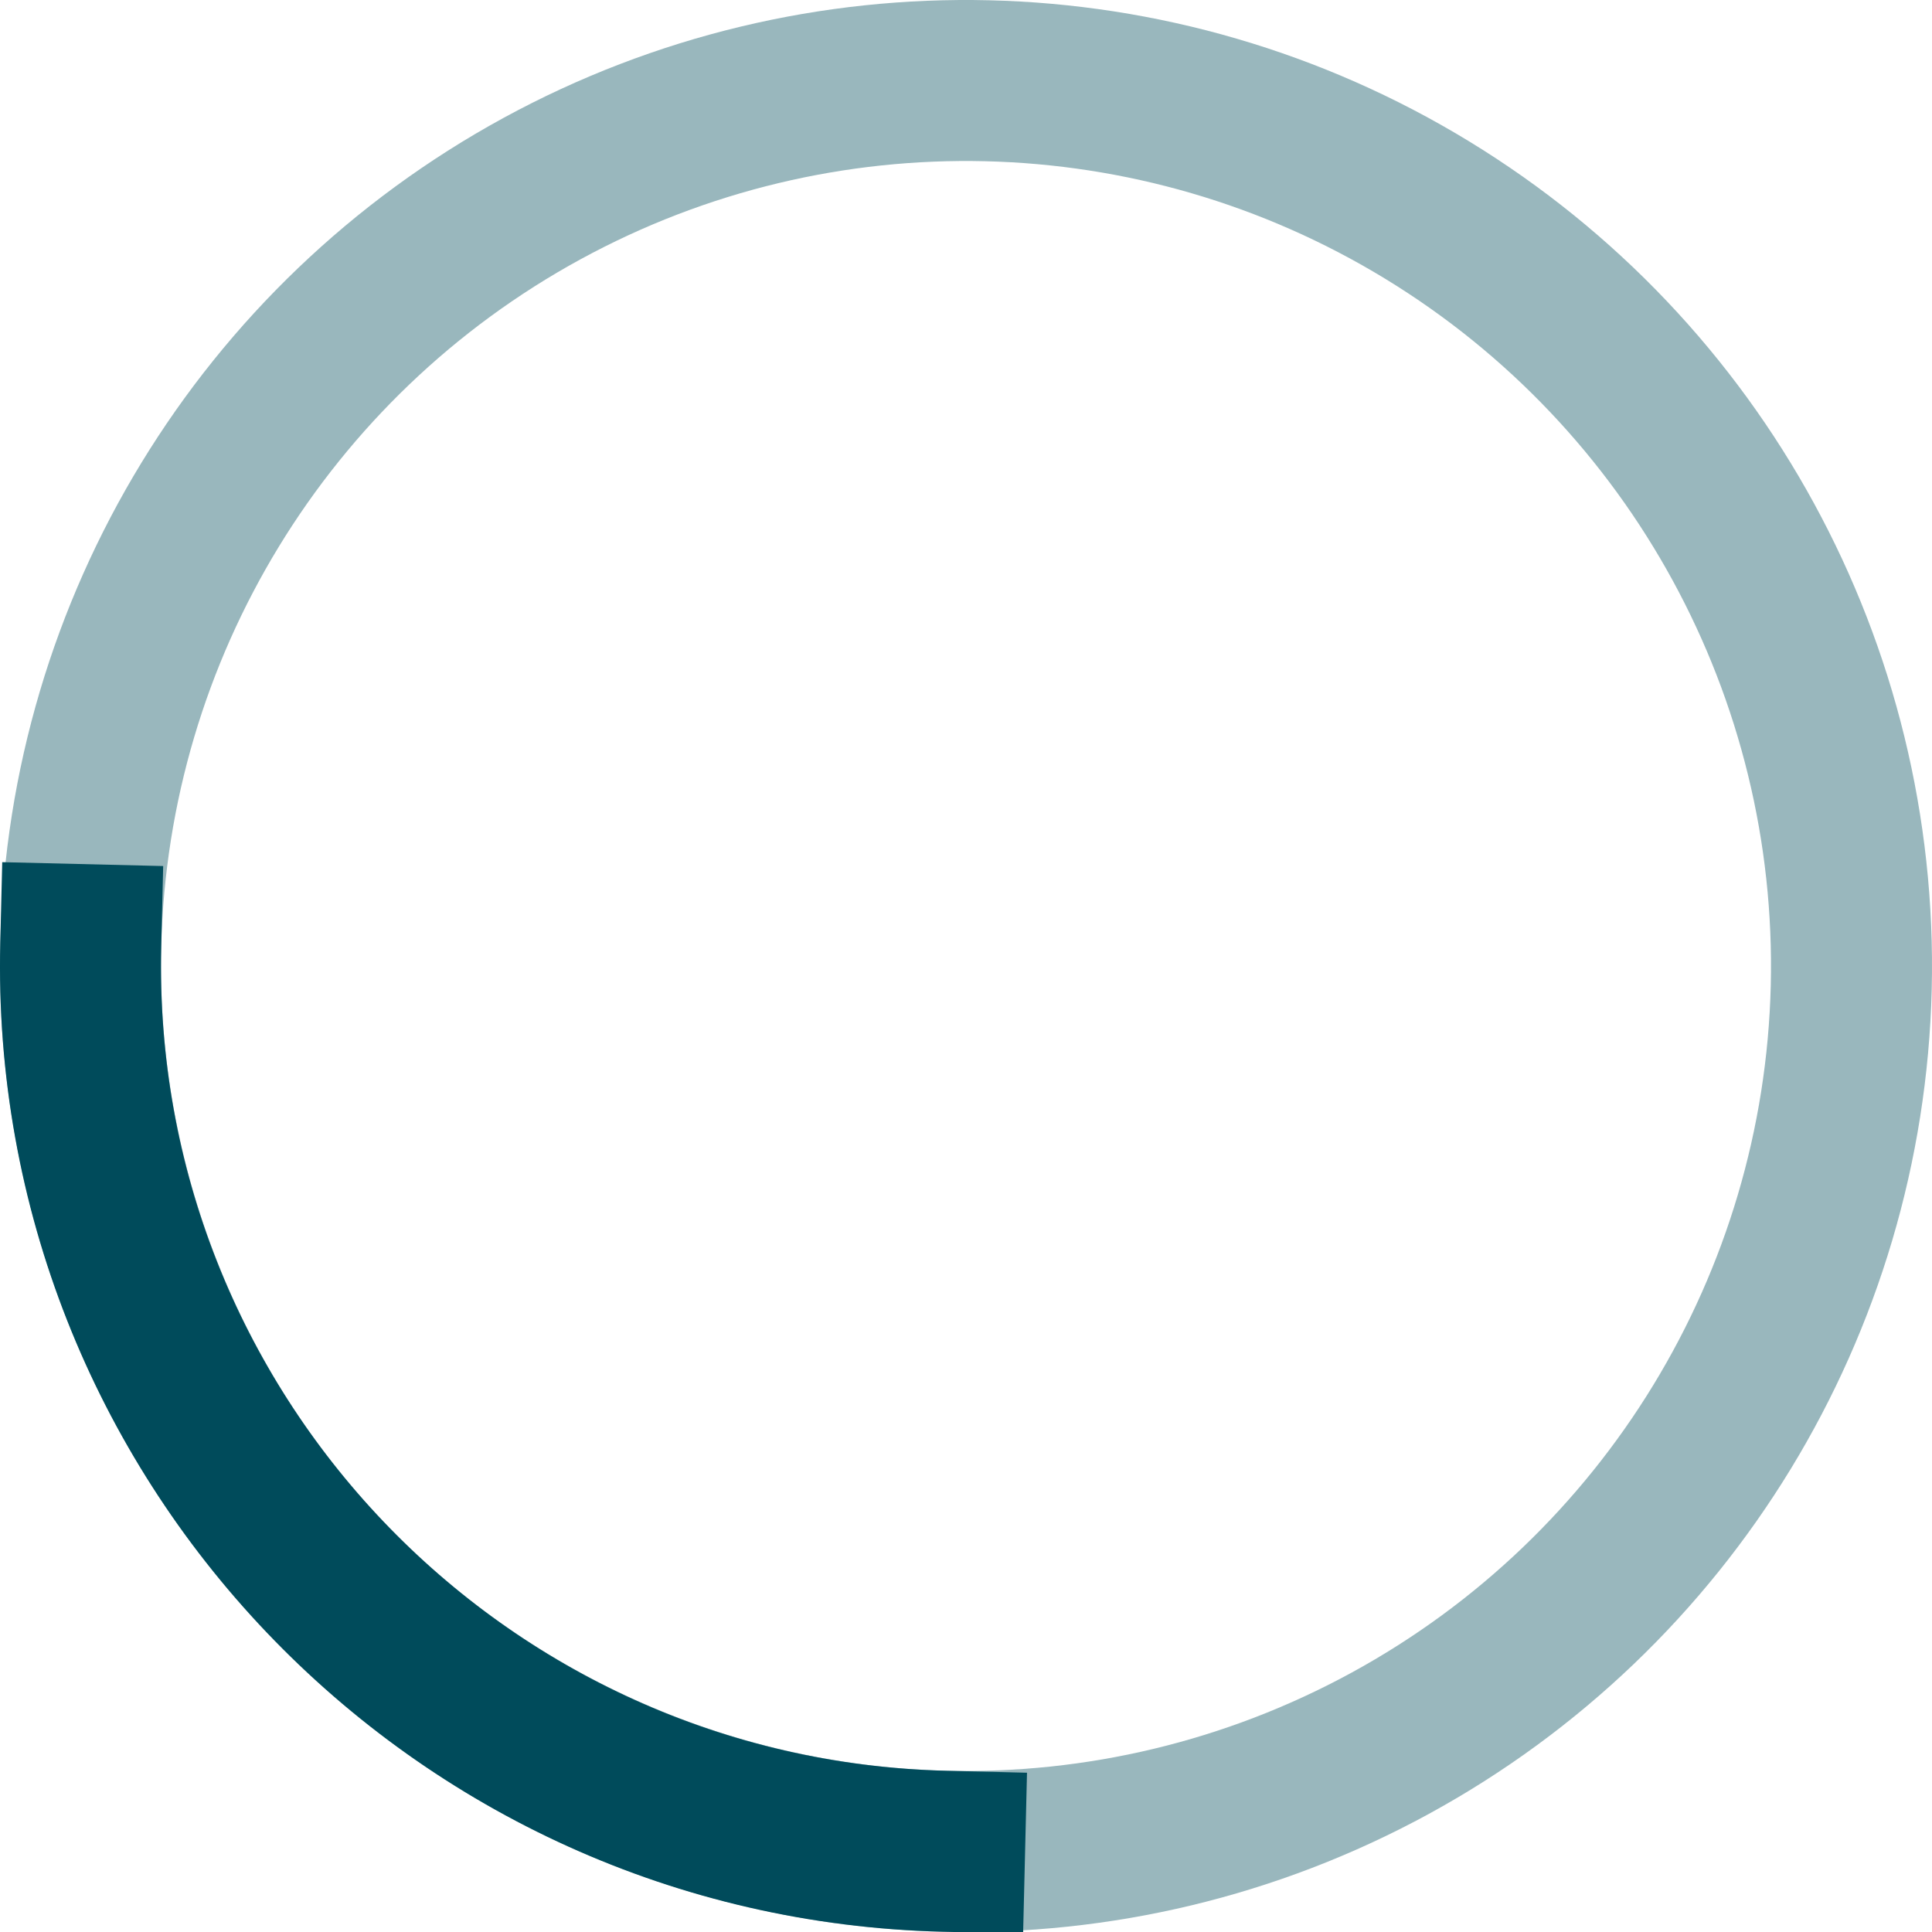 <svg xmlns="http://www.w3.org/2000/svg" width="24" height="24" viewBox="0 0 24 24">
   <title>circle-02</title>
   <g stroke-linecap="square" stroke-linejoin="miter" stroke-width="2" fill="#004b5b" stroke="#004b5b">
      <g class="nc-loop_circle-02-24" transform="rotate(181.386 12 12)">
         <circle opacity="0.4" fill="none" stroke="#004b5b" stroke-miterlimit="10" cx="12" cy="12" r="11" />
         <path fill="none" stroke-miterlimit="10" d="M12,1 c6.075,0,11,4.925,11,11" stroke-linecap="butt" />
      </g>
   </g>
</svg>
